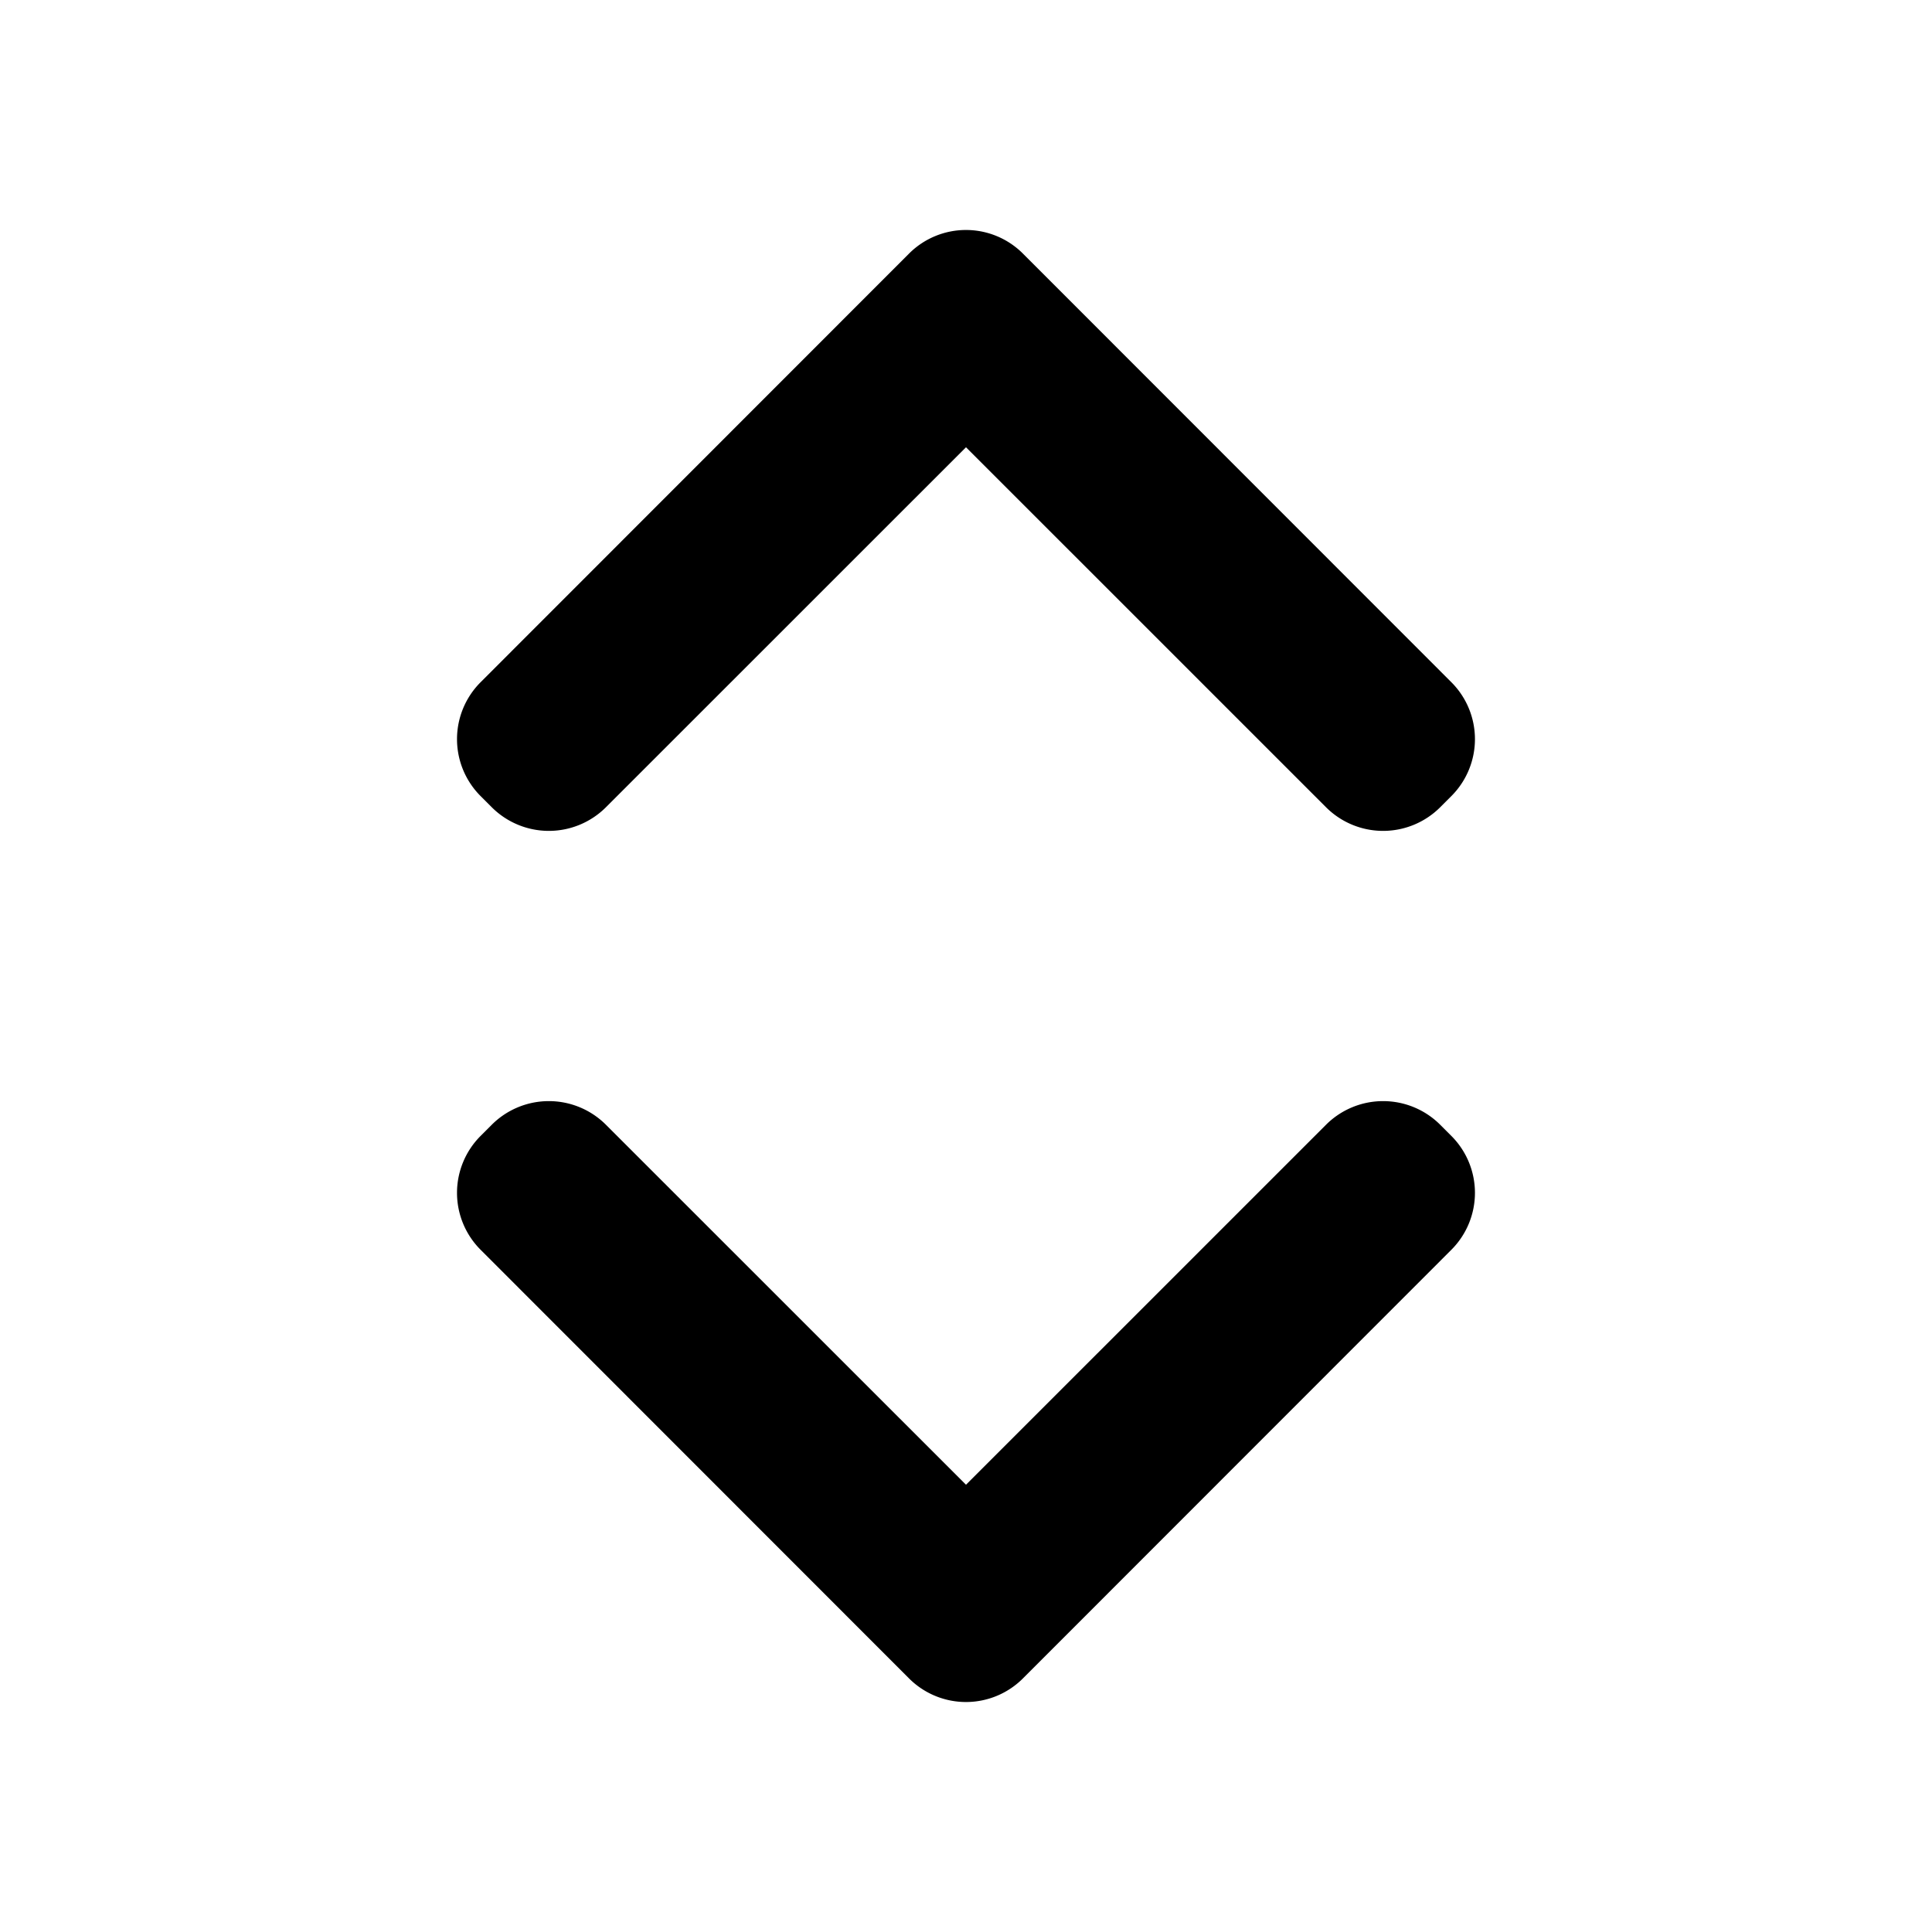 <svg xmlns="http://www.w3.org/2000/svg" height="48" viewBox="0 0 48 48" width="48"><path d="M22.585 41.7L11.94 31.05a2 2 0 010-2.828l.282-.282a2.006 2.006 0 012.828 0L24 36.888l8.949-8.948a2.006 2.006 0 012.828 0l.282.282a2 2 0 010 2.828L25.414 41.7a2 2 0 01-2.829 0zm2.829-35.4l10.645 10.65a2 2 0 010 2.828l-.282.282a2.006 2.006 0 01-2.828 0L24 11.112l-8.95 8.948a2.006 2.006 0 01-2.828 0l-.282-.282a2 2 0 010-2.828L22.585 6.3a2 2 0 012.829 0z"/></svg>